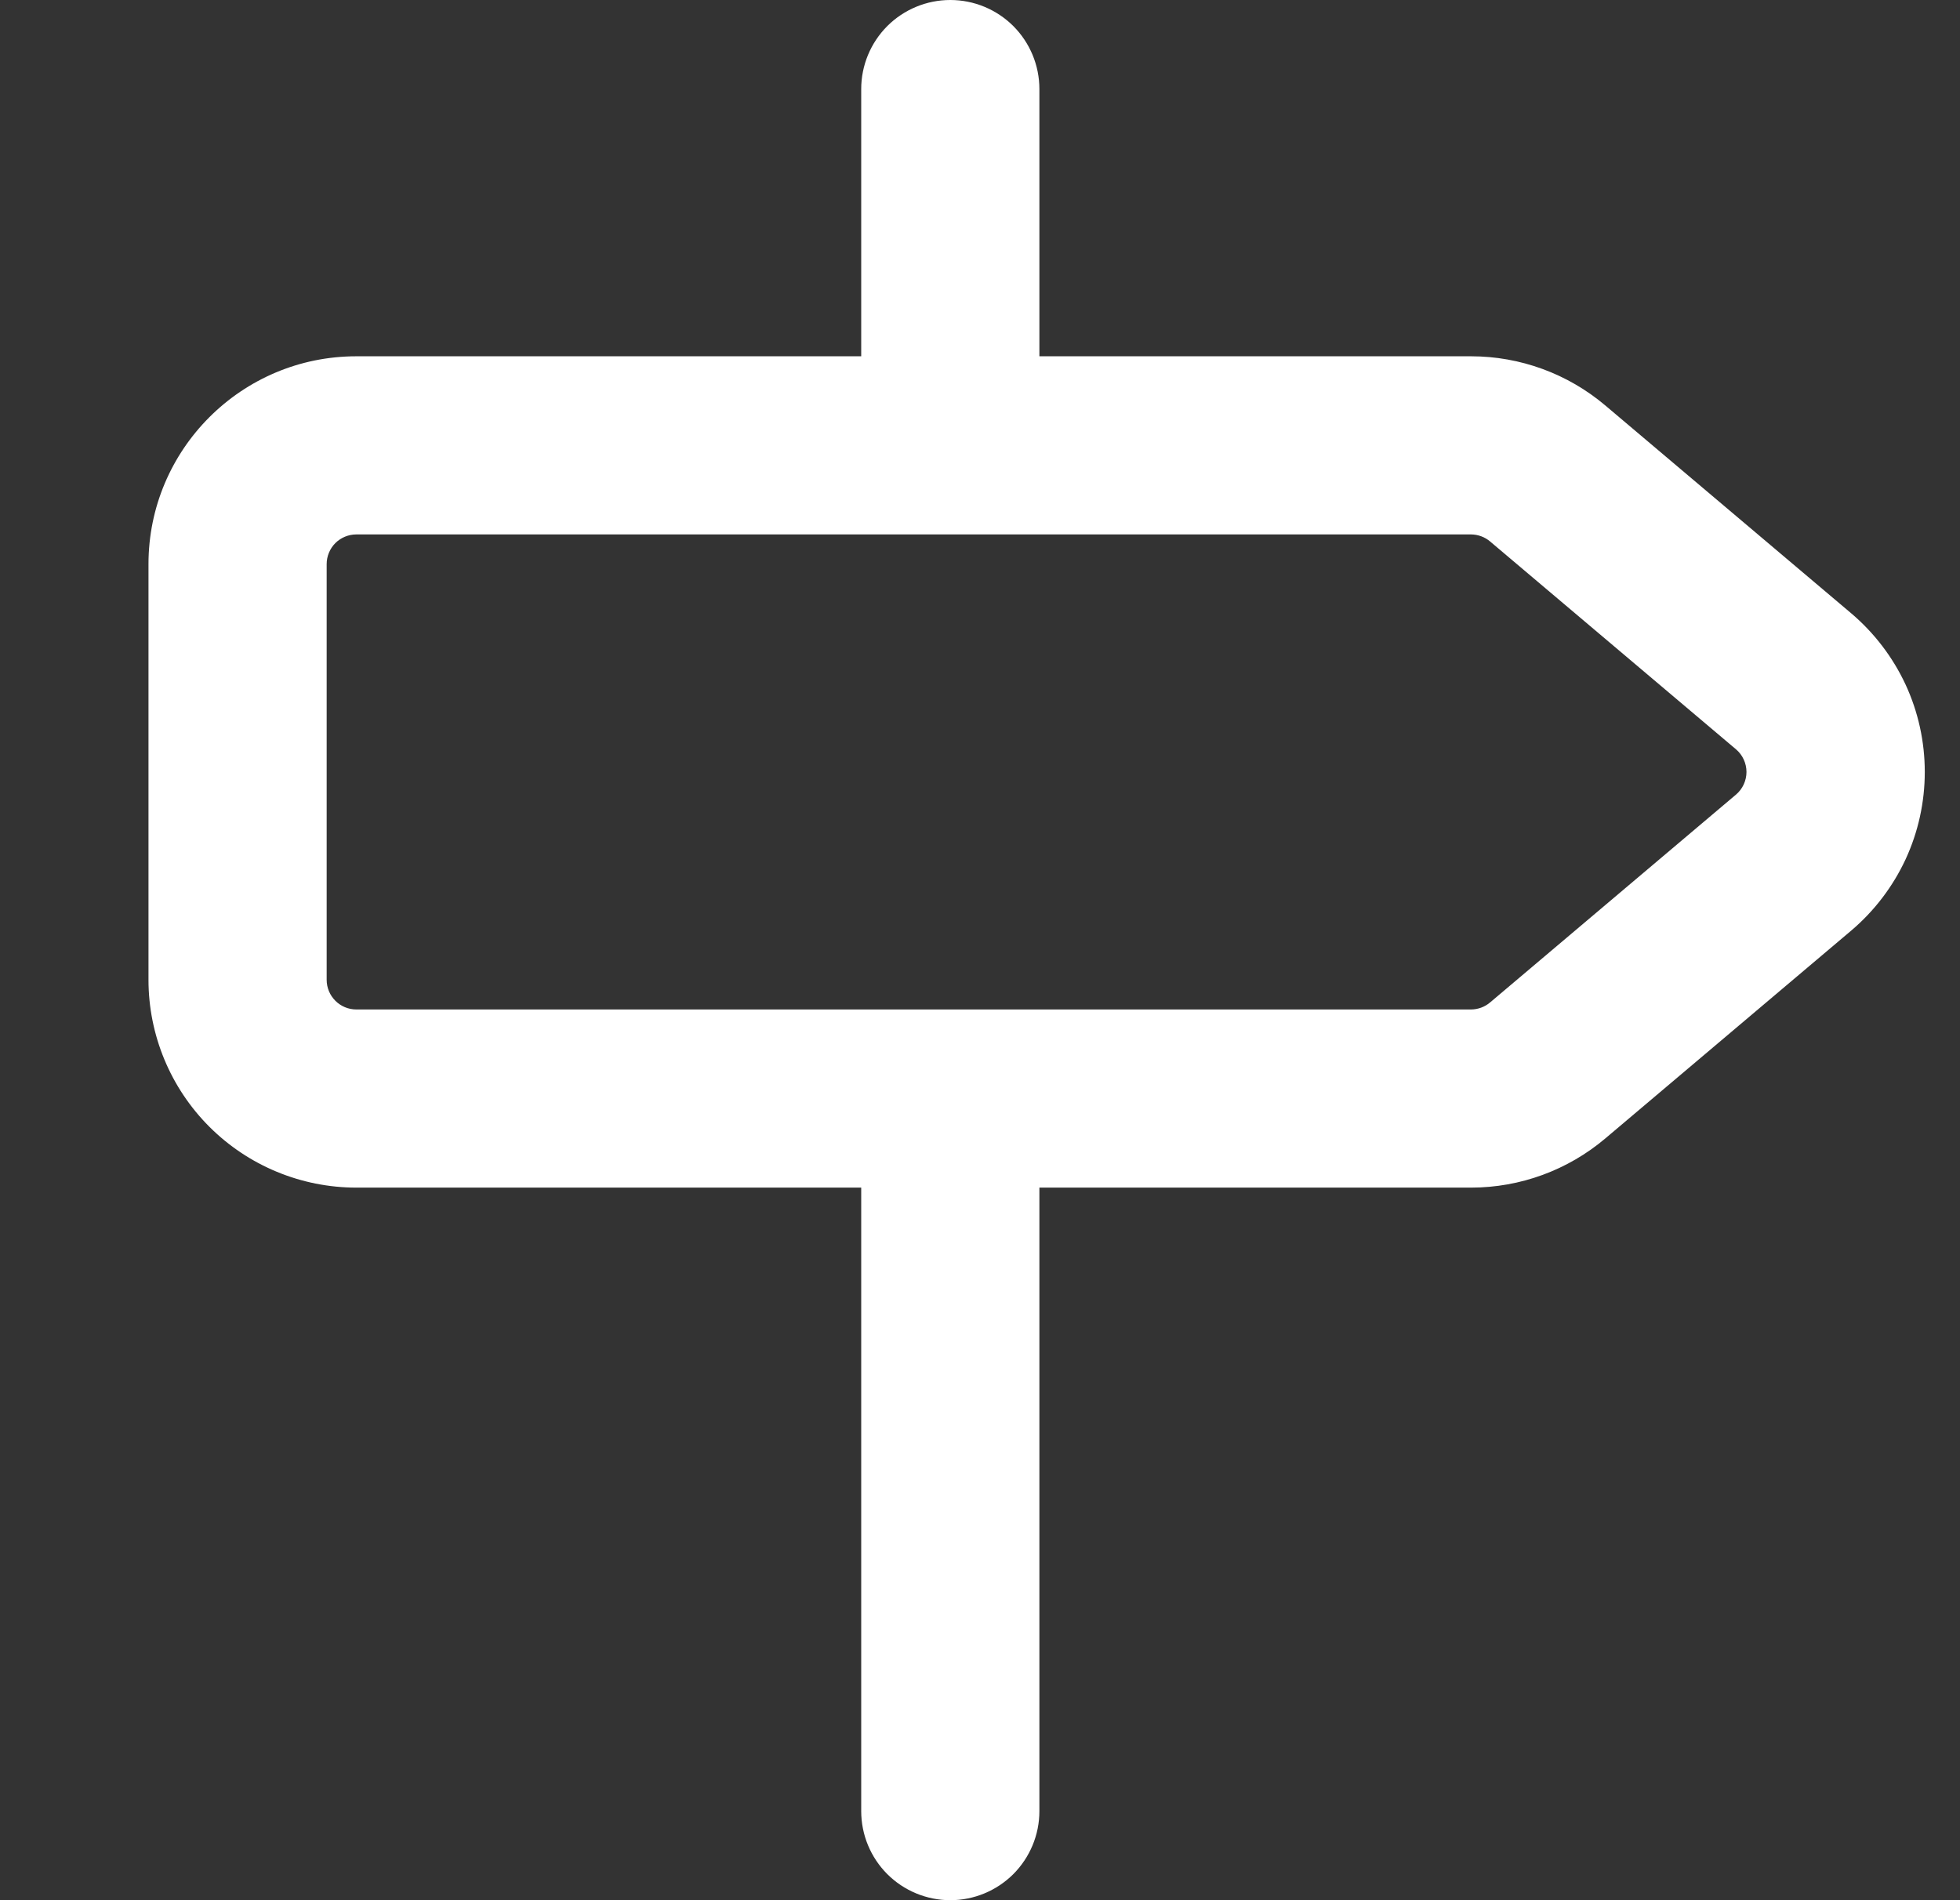 <svg width="33" height="32" viewBox="0 0 33 32" fill="none" xmlns="http://www.w3.org/2000/svg">
<rect x="0" y="0" width="33" height="32" fill="#333333" stroke="none"/>
<g clip-path="url(#clip0_611_201)">
<path fill-rule="evenodd" clip-rule="evenodd" d="M16 0C16.398 0 16.779 0.158 17.061 0.439C17.342 0.721 17.5 1.102 17.5 1.5V6H24.768C25.596 6 26.396 6.294 27.028 6.828L31.168 10.328C31.556 10.657 31.868 11.066 32.083 11.527C32.297 11.989 32.407 12.491 32.407 13C32.407 13.509 32.297 14.011 32.083 14.473C31.868 14.934 31.556 15.343 31.168 15.672L27.028 19.172C26.396 19.706 25.596 20 24.768 20H17.5V30.5C17.5 30.898 17.342 31.279 17.061 31.561C16.779 31.842 16.398 32 16 32C15.602 32 15.221 31.842 14.939 31.561C14.658 31.279 14.5 30.898 14.5 30.5V20H6C5.072 20 4.181 19.631 3.525 18.975C2.869 18.319 2.5 17.428 2.5 16.5V9.5C2.5 7.568 4.068 6 6 6H14.5V1.5C14.5 1.102 14.658 0.721 14.939 0.439C15.221 0.158 15.602 0 16 0V0ZM16 17H24.768C24.886 16.999 25 16.957 25.09 16.88L29.23 13.38C29.285 13.333 29.329 13.275 29.359 13.209C29.389 13.144 29.405 13.072 29.405 13C29.405 12.928 29.389 12.856 29.359 12.791C29.329 12.725 29.285 12.667 29.23 12.62L25.09 9.12C25 9.043 24.886 9.001 24.768 9H6C5.867 9 5.74 9.053 5.646 9.146C5.553 9.24 5.5 9.367 5.5 9.5V16.5C5.5 16.776 5.724 17 6 17H16Z" fill="white"/>
</g>
<defs>
<clipPath id="clip0_611_201">
<rect width="32" height="32" fill="white" transform="translate(0.5)"/>
</clipPath>
</defs>
</svg>
